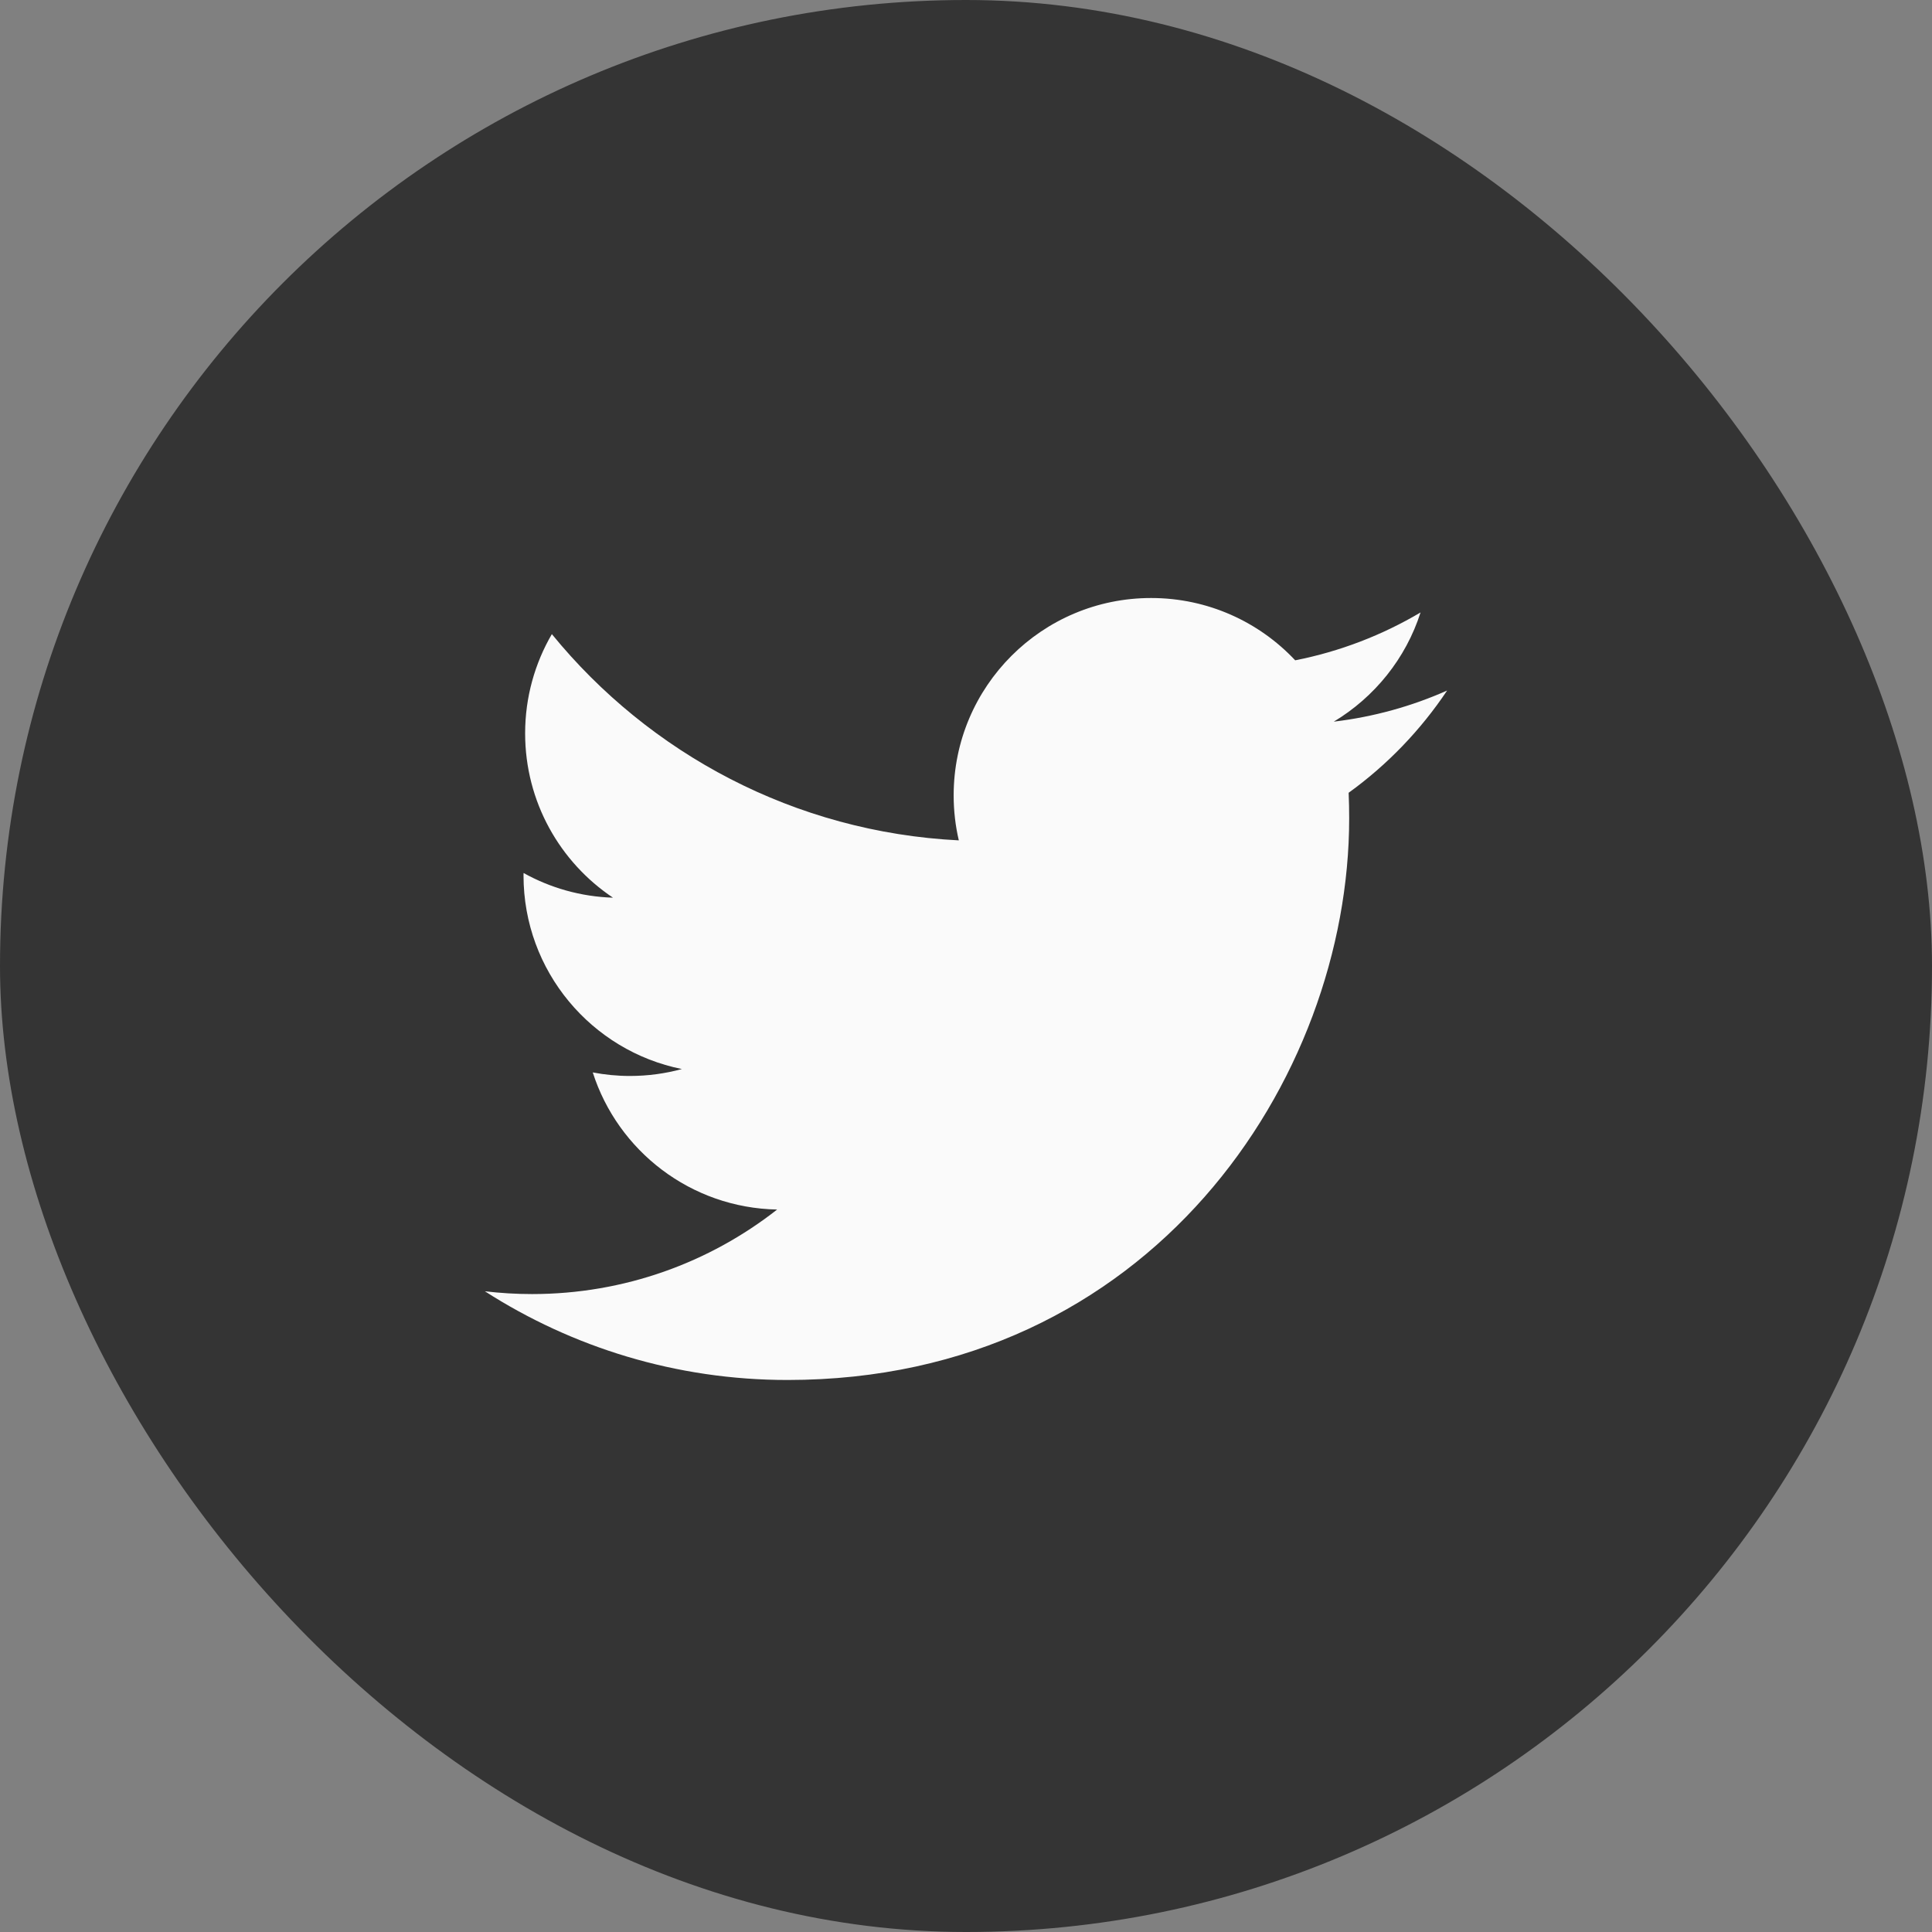 <svg width="36" height="36" viewBox="0 0 36 36" fill="none" xmlns="http://www.w3.org/2000/svg">
<rect x="0" y="0" width="36" height="36" fill="#808080" stroke="none"/>
<rect width="36" height="36" rx="18" fill="#343434"/>
<g clip-path="url(#clip0_339_18378)">
<g clip-path="url(#clip1_339_18378)">
<path d="M26.965 12.867C26.306 13.16 25.597 13.358 24.853 13.447C25.612 12.991 26.195 12.271 26.47 11.412C25.759 11.833 24.972 12.139 24.134 12.304C23.463 11.589 22.507 11.143 21.449 11.143C19.417 11.143 17.77 12.79 17.77 14.821C17.77 15.109 17.803 15.39 17.866 15.659C14.808 15.506 12.098 14.041 10.283 11.816C9.967 12.359 9.785 12.991 9.785 13.665C9.785 14.941 10.435 16.067 11.422 16.727C10.819 16.708 10.252 16.543 9.756 16.267C9.755 16.282 9.755 16.298 9.755 16.313C9.755 18.096 11.023 19.582 12.706 19.92C12.398 20.004 12.072 20.049 11.737 20.049C11.5 20.049 11.27 20.026 11.045 19.983C11.513 21.445 12.871 22.508 14.481 22.538C13.222 23.525 11.636 24.113 9.913 24.113C9.616 24.113 9.323 24.095 9.035 24.061C10.663 25.105 12.597 25.714 14.674 25.714C21.44 25.714 25.14 20.109 25.14 15.248C25.14 15.088 25.137 14.93 25.13 14.772C25.849 14.253 26.472 13.605 26.965 12.867Z" fill="#FAFAFA"/>
</g>
</g>
<defs>
<clipPath id="clip0_339_18378">
<rect width="22" height="22" fill="white" transform="translate(7 7)"/>
</clipPath>
<clipPath id="clip1_339_18378">
<rect width="22" height="22" fill="white" transform="translate(7 7)"/>
</clipPath>
</defs>
</svg>
